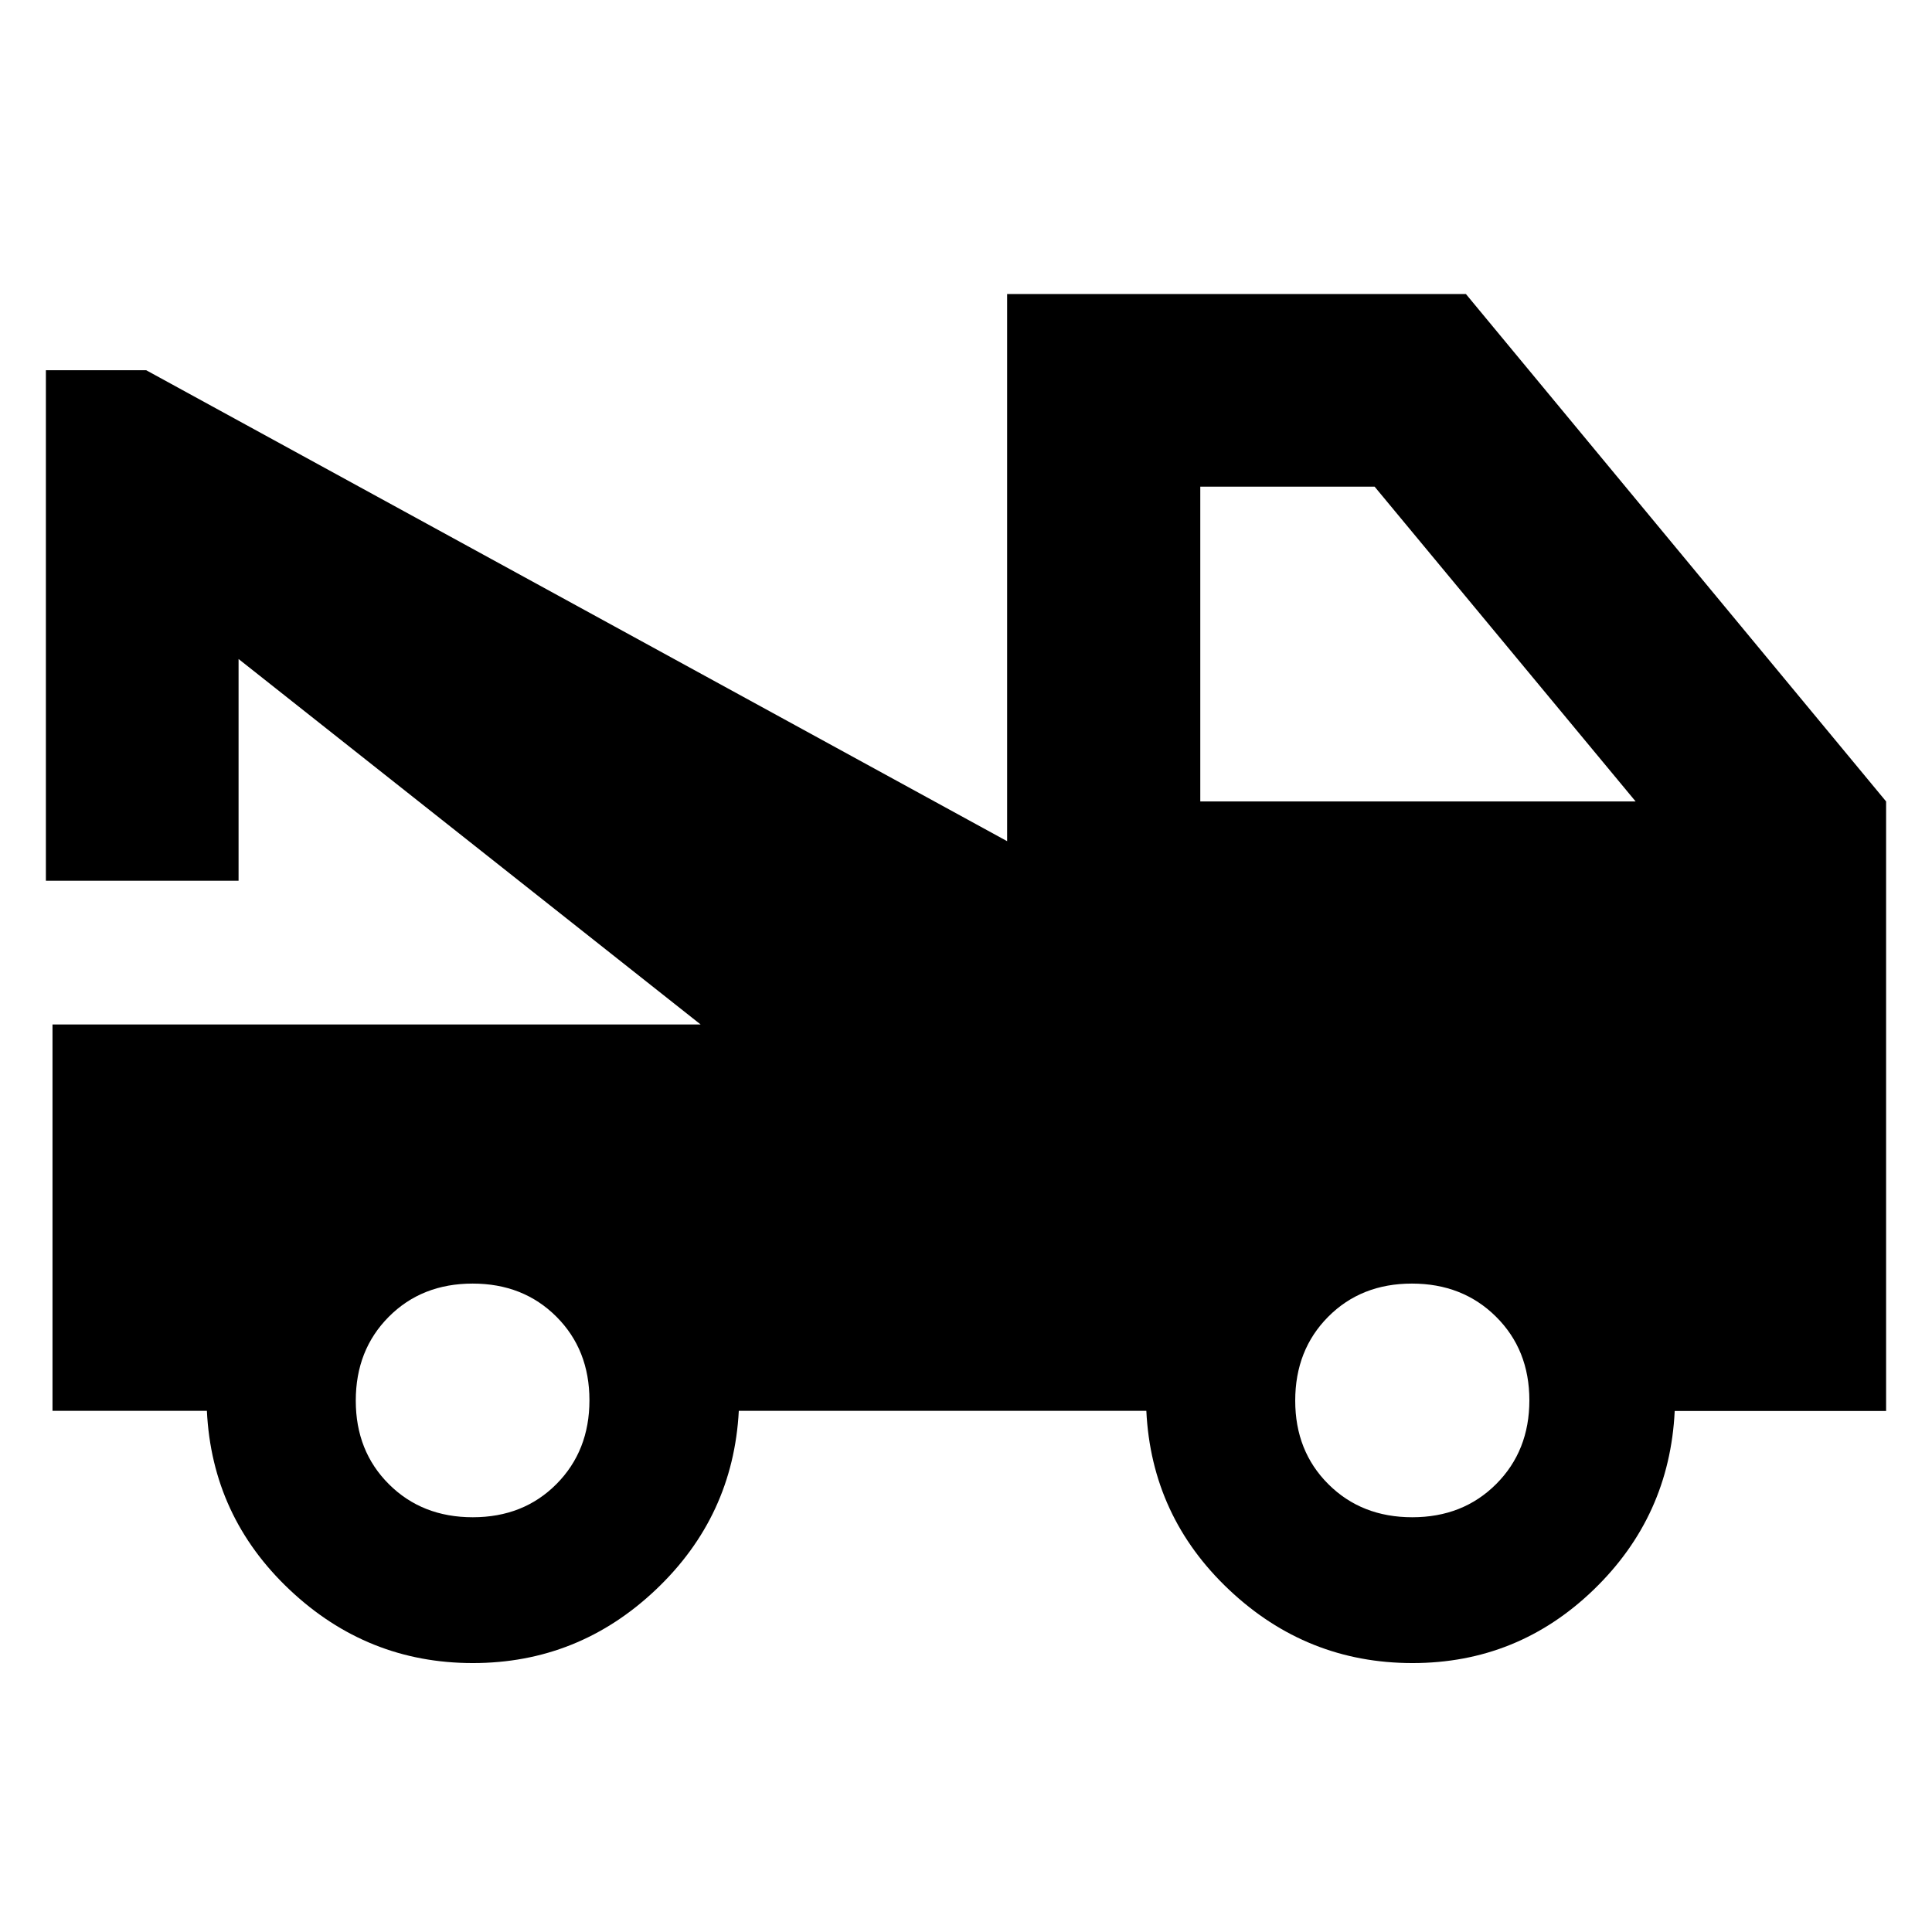 <svg xmlns="http://www.w3.org/2000/svg" height="24" viewBox="0 -960 960 960" width="24"><path d="M26.087-258.978v-191.957h322.065L118.544-632.544v110.174h-95.74v-253.674h49.827l427.804 234.022v-271.891h227.956l208.805 252.152v302.877H832.152q-2.522 52.341-40.269 88.797-37.747 36.457-90.003 36.457-52.554 0-91.152-36.427t-41.119-88.921h-202.5q-2.761 52.435-41.239 88.891-38.479 36.457-90.913 36.457-52.435 0-91.033-36.427t-41.12-88.921H26.087Zm208.843 52.891q25.197 0 41.579-16.506 16.382-16.505 16.382-41.63 0-25.125-16.441-41.549-16.441-16.423-41.586-16.423-25.249 0-41.665 16.482t-16.416 41.69q0 25.104 16.475 41.52 16.475 16.416 41.672 16.416Zm466.829 0q25.208 0 41.692-16.506 16.484-16.505 16.484-41.605 0-25.1-16.577-41.549-16.577-16.448-41.785-16.448-25.208 0-41.597 16.482-16.389 16.482-16.389 41.69 0 25.104 16.482 41.52 16.482 16.416 41.69 16.416ZM596.413-561.761h216.326L683.043-718.174h-86.63v156.413Z"/></svg>